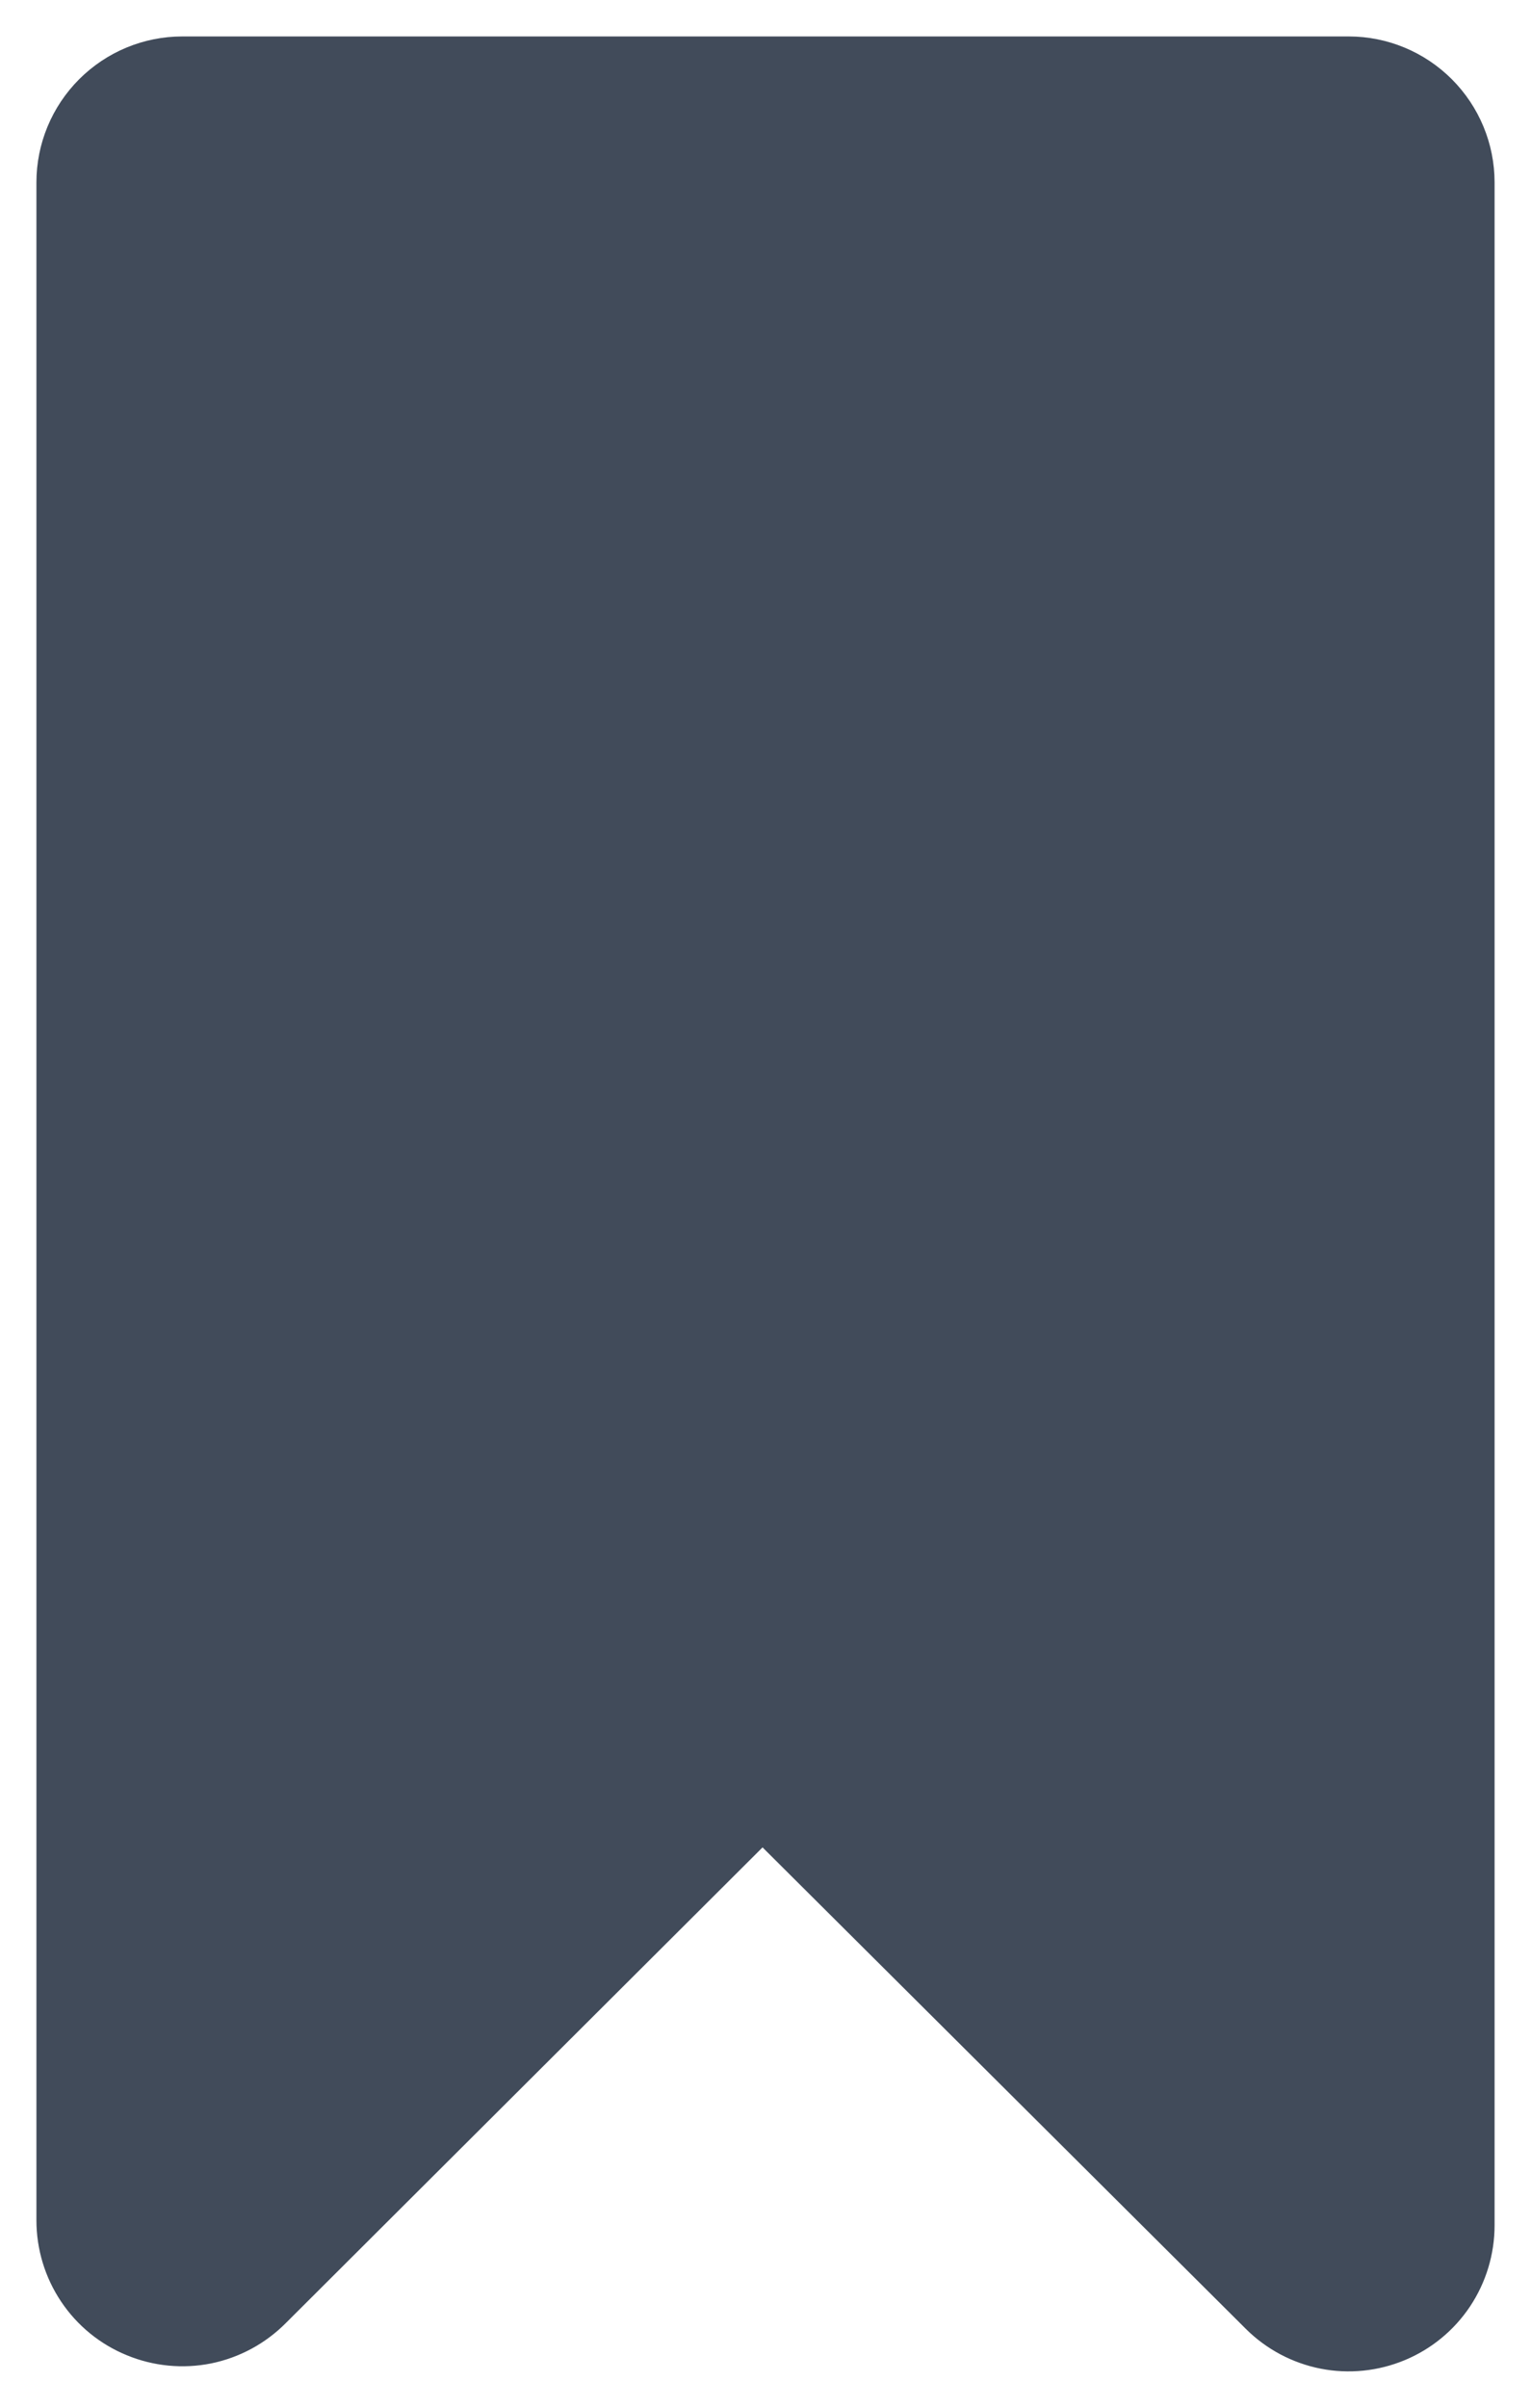 <svg width="14" height="22" viewBox="0 0 14 22" fill="none" xmlns="http://www.w3.org/2000/svg">
<path d="M12.333 0.333H1.667C1.313 0.333 0.974 0.474 0.724 0.724C0.474 0.974 0.333 1.313 0.333 1.667V20.287C0.333 20.551 0.411 20.809 0.558 21.029C0.705 21.249 0.914 21.42 1.159 21.52C1.403 21.621 1.672 21.647 1.931 21.595C2.19 21.542 2.427 21.414 2.613 21.227L6.973 16.88L11.393 21.28C11.58 21.466 11.818 21.592 12.076 21.643C12.335 21.694 12.603 21.666 12.846 21.565C13.089 21.464 13.297 21.293 13.443 21.074C13.589 20.854 13.667 20.597 13.667 20.333V1.667C13.667 1.313 13.526 0.974 13.276 0.724C13.026 0.474 12.687 0.333 12.333 0.333Z" fill="#414B5A"/>
</svg>
